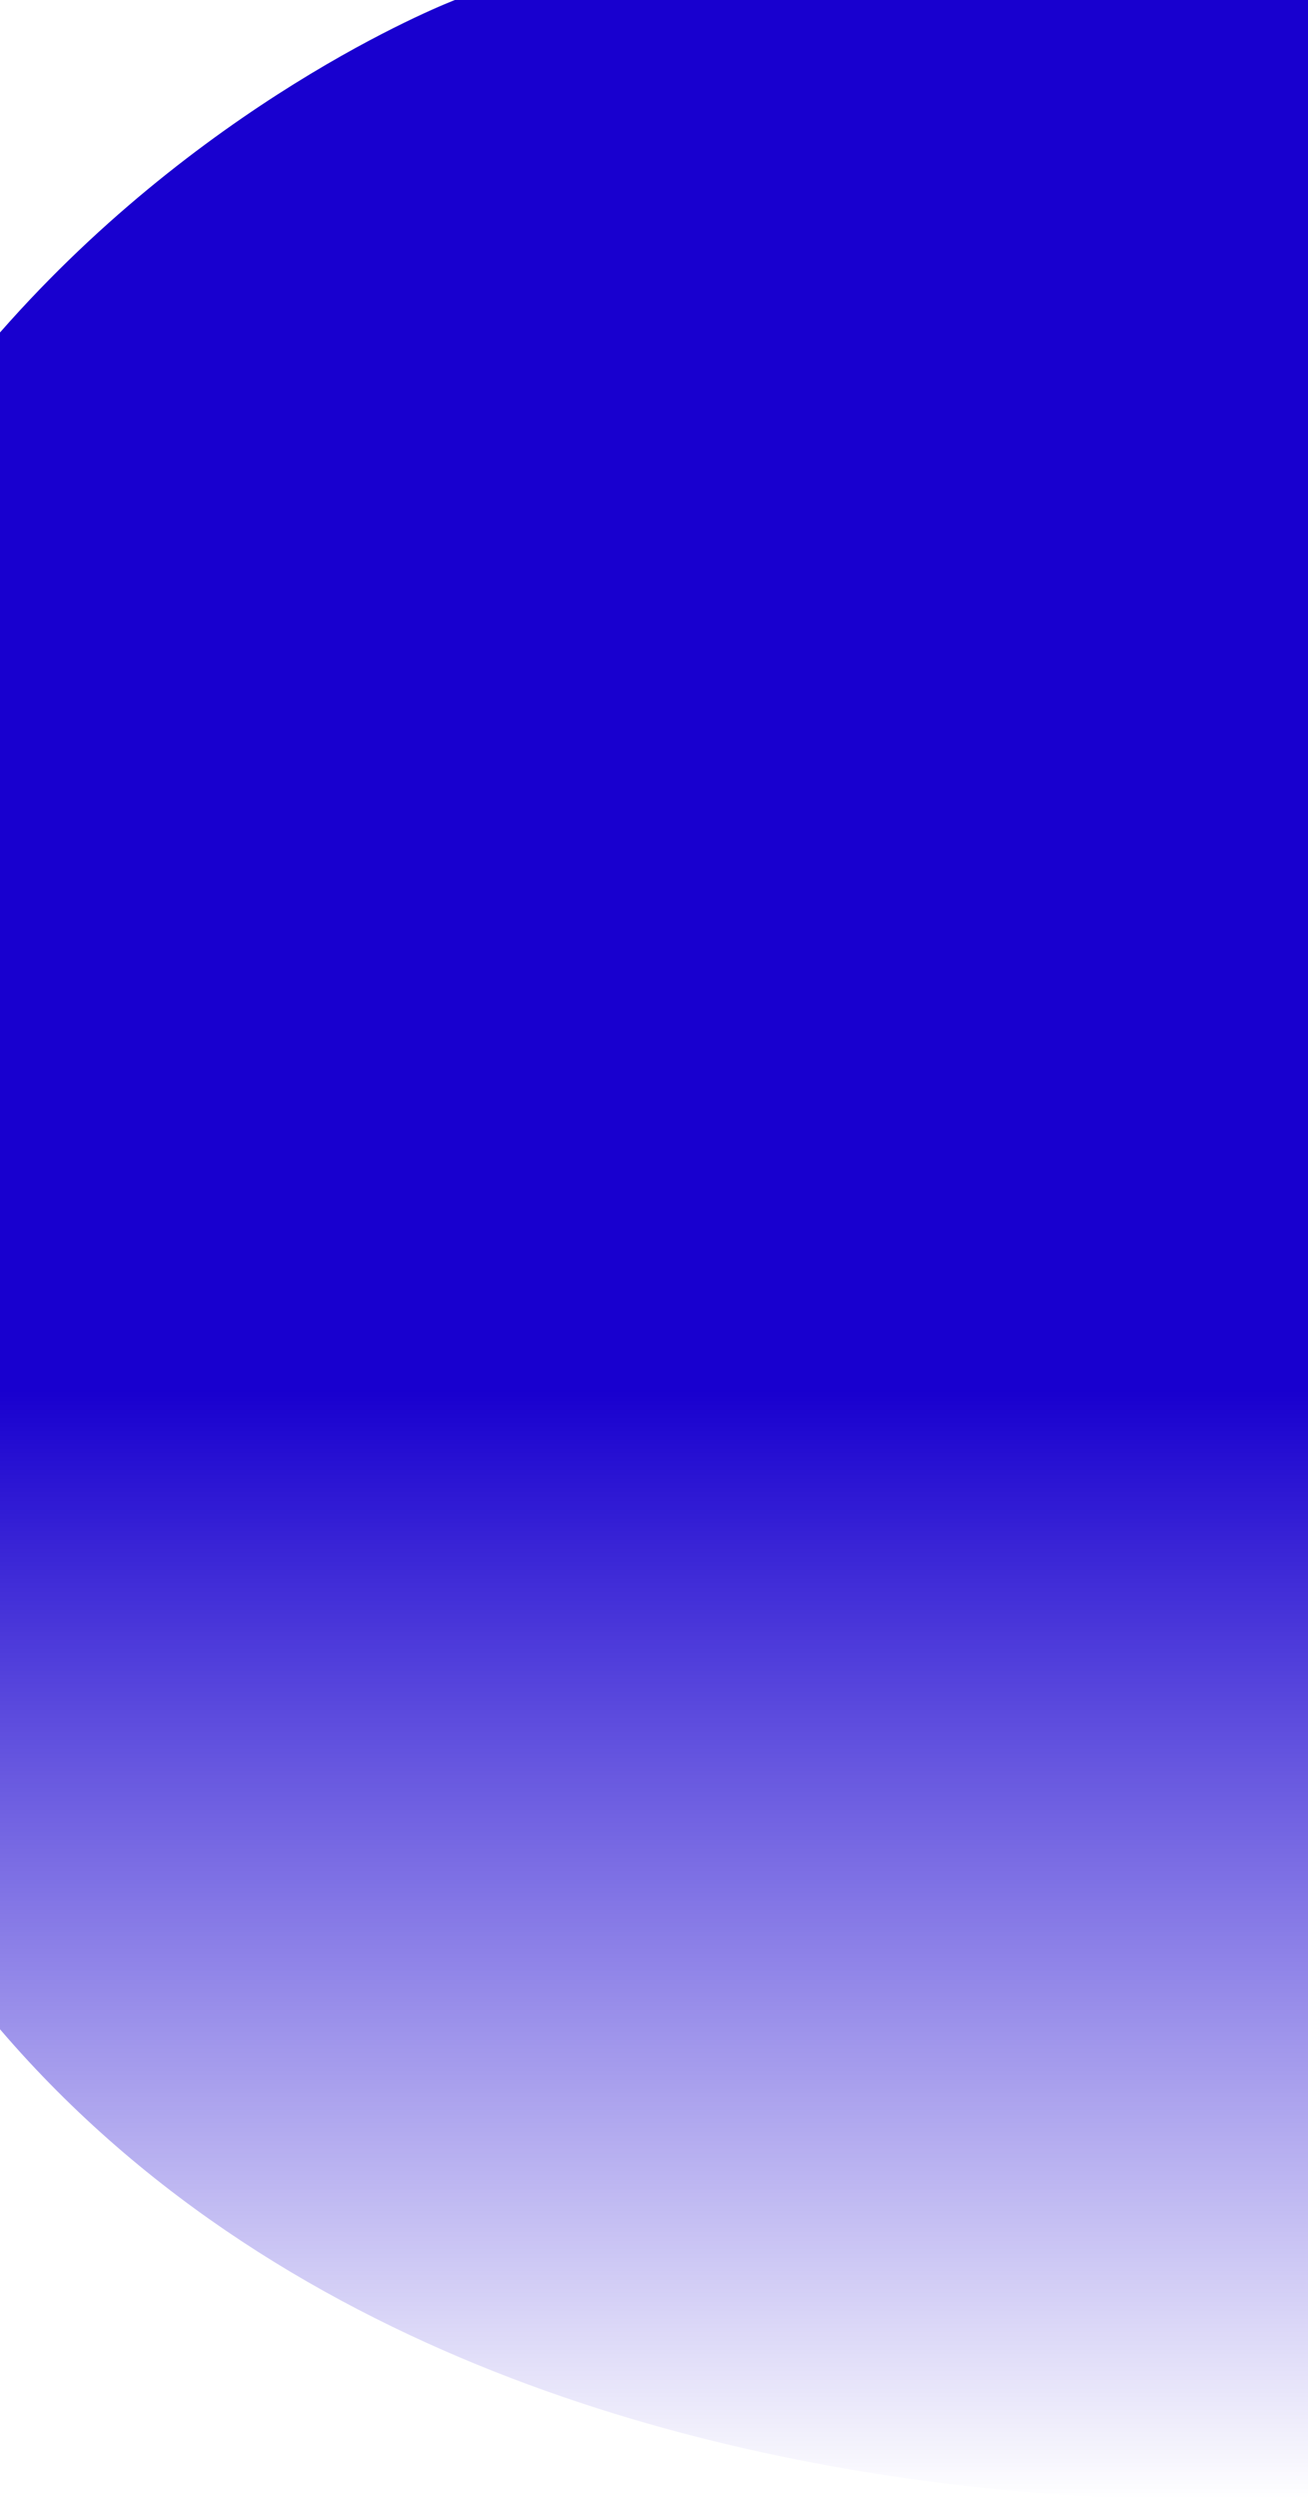 <svg xmlns="http://www.w3.org/2000/svg" fill="none" viewBox="0 0 390 745"><path fill="url(#a)" d="M135.641 0h254.661v744S-6.755 778.382-76.993 443 135.641 0 135.641 0Z"/><defs><linearGradient id="a" x1="151.051" x2="151.051" y1="0" y2="744.995" gradientUnits="userSpaceOnUse"><stop offset=".556" stop-color="#1800CF"/><stop offset="1" stop-color="#1800CF" stop-opacity="0"/></linearGradient></defs></svg>
